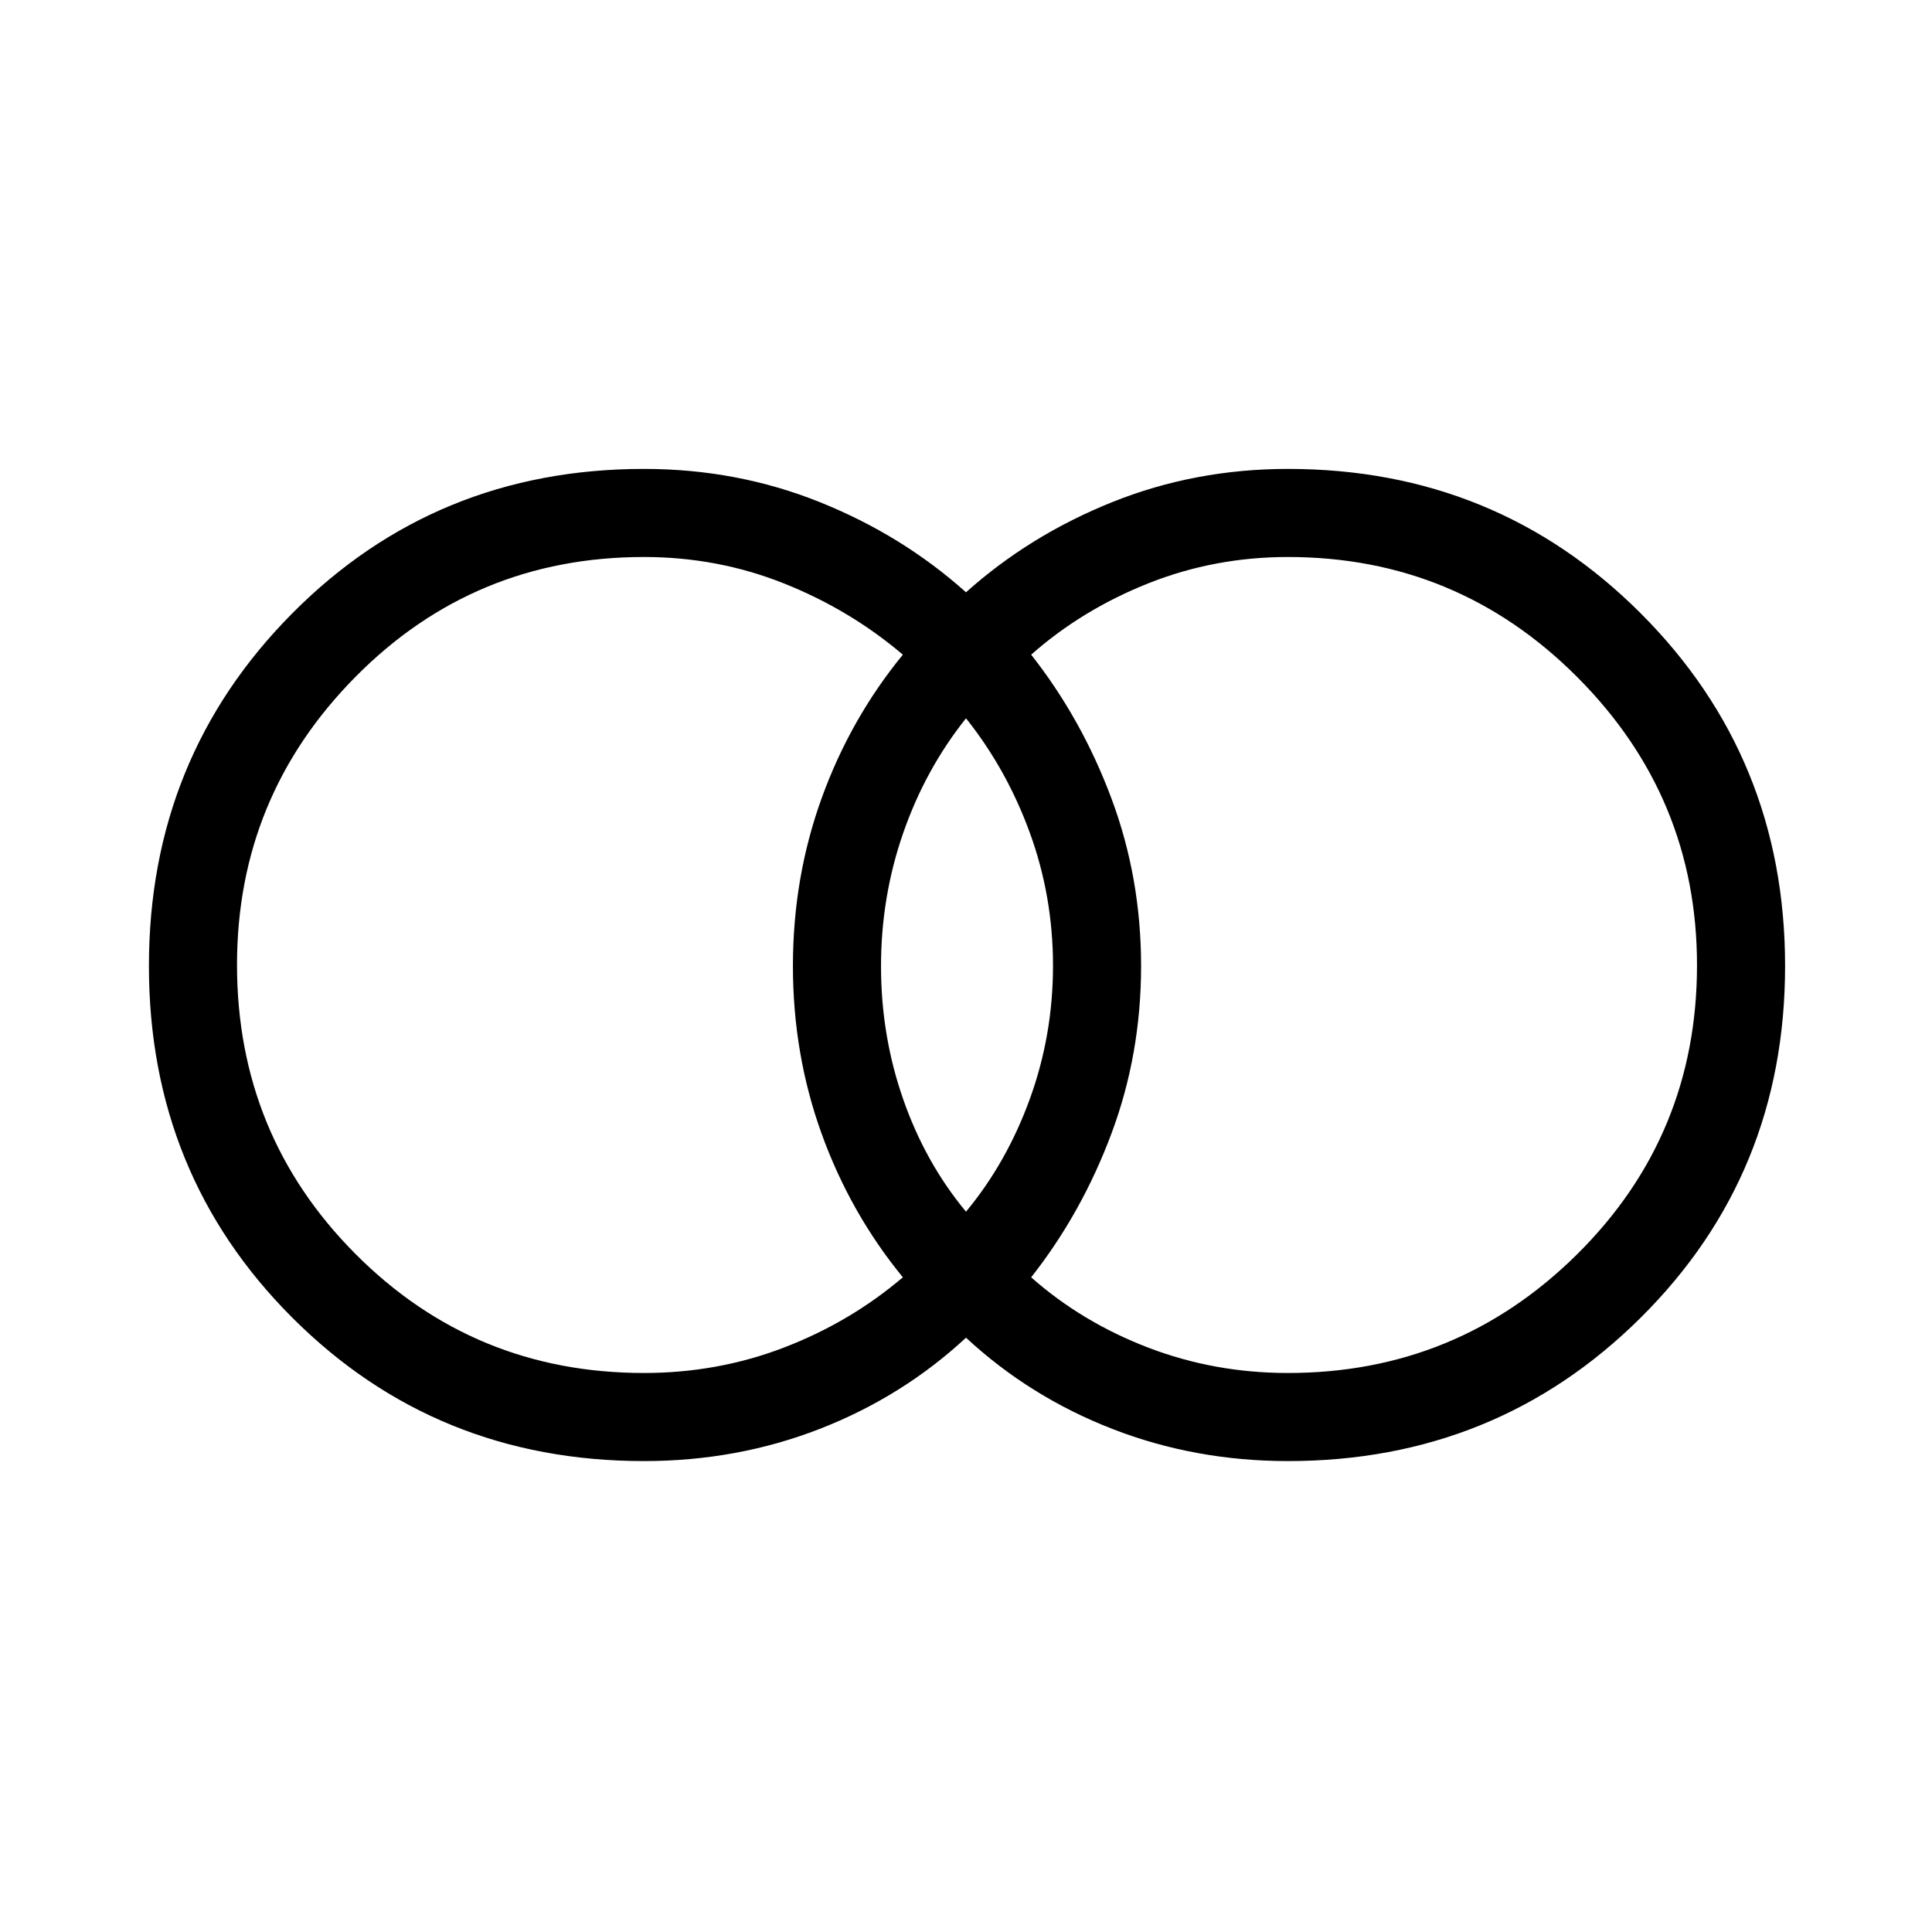 <svg xmlns="http://www.w3.org/2000/svg" height="48" viewBox="0 -960 960 960" width="48"><path d="M640-277.77q84.14 0 143.68-59.01 59.55-59.01 59.55-143.61 0-83.6-59.55-143.22-59.54-59.62-143.68-59.62-36.61 0-69.55 13.14-32.93 13.15-58.07 35.4 25.08 31.84 39.85 71.32Q567-523.9 567-480q0 43.9-14.77 83.37-14.77 39.48-39.85 71.32 25.14 22.25 58.07 34.9 32.94 12.64 69.55 12.64Zm-160-80.15q20.21-24.33 31.72-56.03 11.51-31.7 11.51-66.18 0-34.49-11.51-66.05-11.51-31.57-31.72-56.9-20.21 25.33-31.22 57.03-11.01 31.7-11.01 66.18 0 34.49 11.01 66.05 11.01 31.57 31.22 55.9Zm-160 80.15q36.61 0 69.55-12.64 32.93-12.65 59.07-34.9-26.08-31.84-40.35-71.32Q394-436.1 394-480q0-43.9 14.27-83.37 14.27-39.48 40.35-71.32-26.14-22.25-59.07-35.4-32.94-13.14-69.55-13.14-84.44 0-143.33 59.52-58.9 59.51-58.9 143.11 0 84.6 58.9 143.72 58.89 59.11 143.33 59.11Zm0 43.77q-103.51 0-174.75-71.25Q74-376.49 74-480t71.25-175.25Q216.49-727 320-727q46.18 0 87.24 16.46 41.07 16.46 72.76 44.85 31.69-28.39 72.76-44.85Q593.82-727 640-727q103.51 0 175.25 71.75Q887-583.51 887-480t-71.75 174.75Q743.51-234 640-234q-46.18 0-87.24-15.96-41.07-15.96-72.76-45.35-31.69 29.39-72.76 45.35Q366.18-234 320-234Z"/></svg>